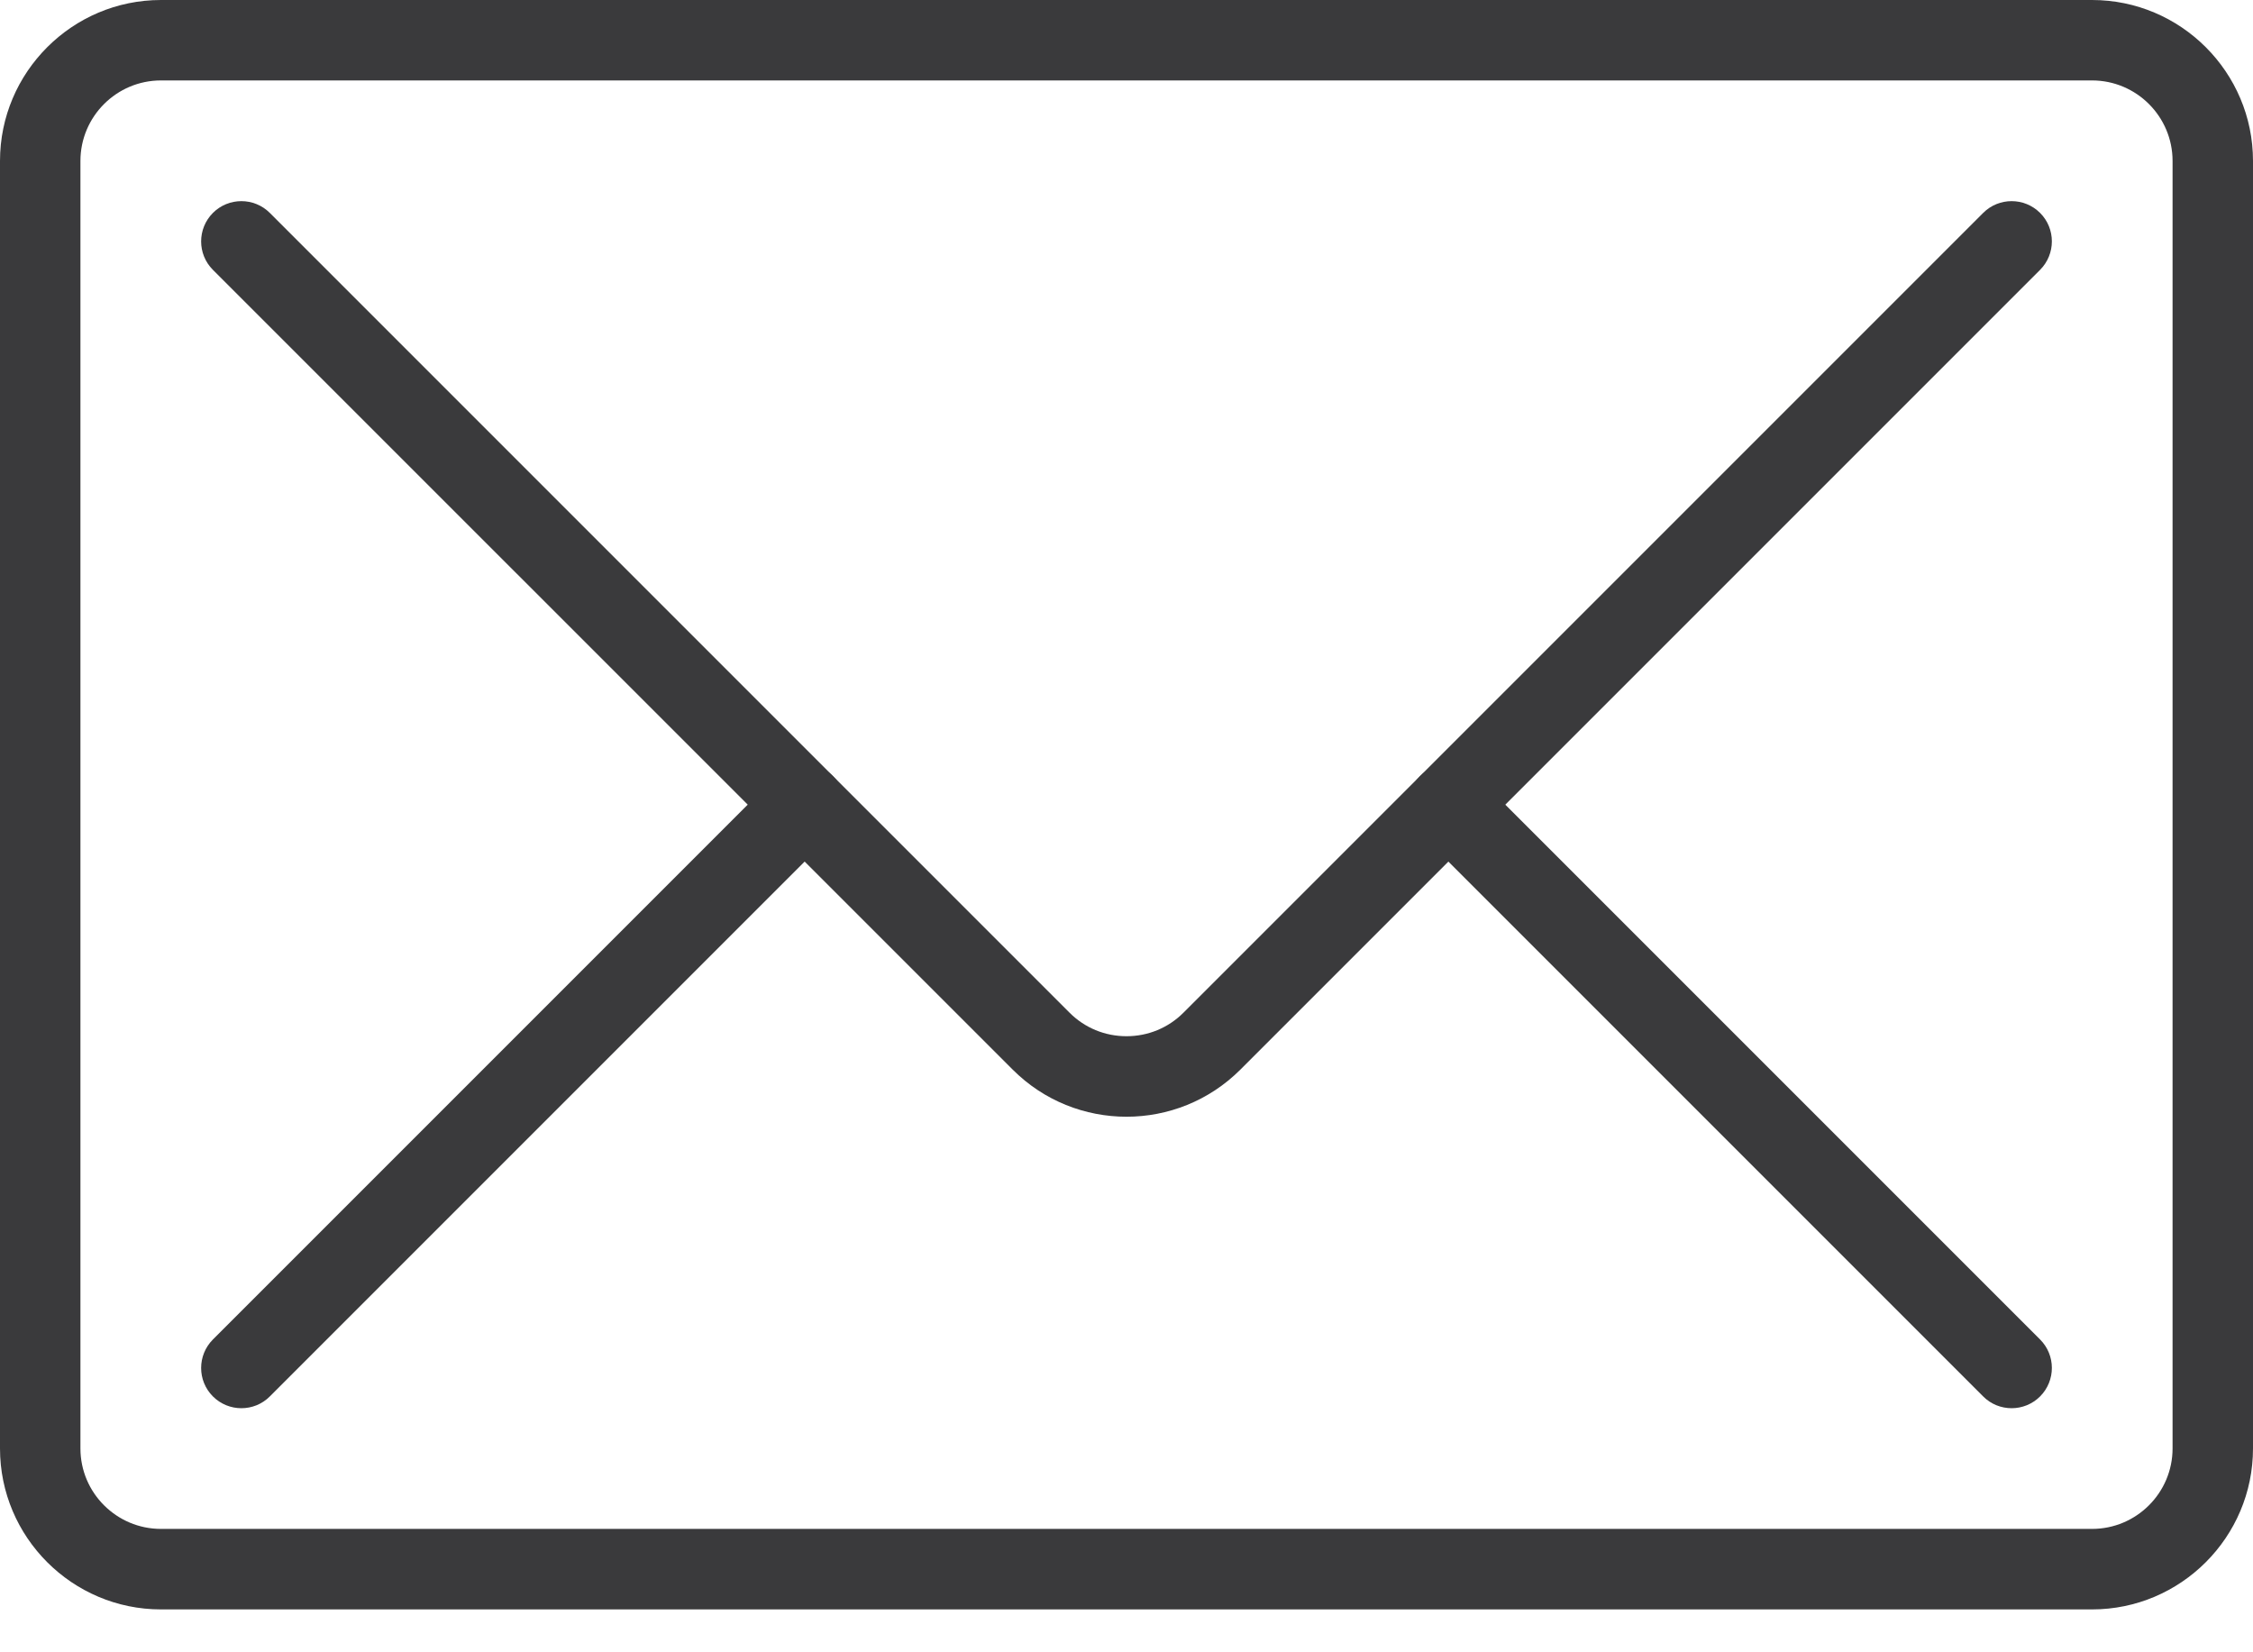 <svg width="30" height="22" viewBox="0 0 30 22" fill="none" xmlns="http://www.w3.org/2000/svg">
<path d="M27.857 21.429H2.143C0.962 21.429 0 20.467 0 19.286V2.143C0 0.962 0.962 0 2.143 0H27.857C29.038 0 30 0.962 30 2.143V19.286C30 20.467 29.038 21.429 27.857 21.429ZM2.143 1.071C1.552 1.071 1.071 1.552 1.071 2.143V19.286C1.071 19.876 1.552 20.357 2.143 20.357H27.857C28.448 20.357 28.929 19.876 28.929 19.286V2.143C28.929 1.552 28.448 1.071 27.857 1.071H2.143Z" fill="#3A3A3C"/>
<path d="M15 14.869C14.451 14.869 13.903 14.66 13.485 14.242L2.835 3.593C2.626 3.384 2.626 3.045 2.835 2.835C3.044 2.626 3.384 2.626 3.593 2.835L14.242 13.484C14.444 13.686 14.713 13.797 15 13.797C15.287 13.797 15.556 13.686 15.758 13.484L26.407 2.835C26.616 2.626 26.956 2.626 27.165 2.835C27.374 3.044 27.374 3.383 27.165 3.593L16.516 14.242C16.097 14.66 15.549 14.869 15 14.869Z" fill="#3A3A3C"/>
<path d="M26.786 18.75C26.649 18.75 26.511 18.698 26.407 18.593L18.907 11.093C18.698 10.884 18.698 10.545 18.907 10.335C19.116 10.126 19.456 10.126 19.665 10.335L27.165 17.835C27.374 18.044 27.374 18.383 27.165 18.593C27.06 18.698 26.922 18.75 26.786 18.75Z" fill="#3A3A3C"/>
<path d="M3.214 18.75C3.078 18.75 2.94 18.698 2.835 18.593C2.626 18.384 2.626 18.045 2.835 17.835L10.335 10.335C10.544 10.126 10.884 10.126 11.093 10.335C11.302 10.544 11.302 10.883 11.093 11.093L3.593 18.593C3.489 18.698 3.351 18.75 3.214 18.75Z" fill="#3A3A3C"/>
</svg>
